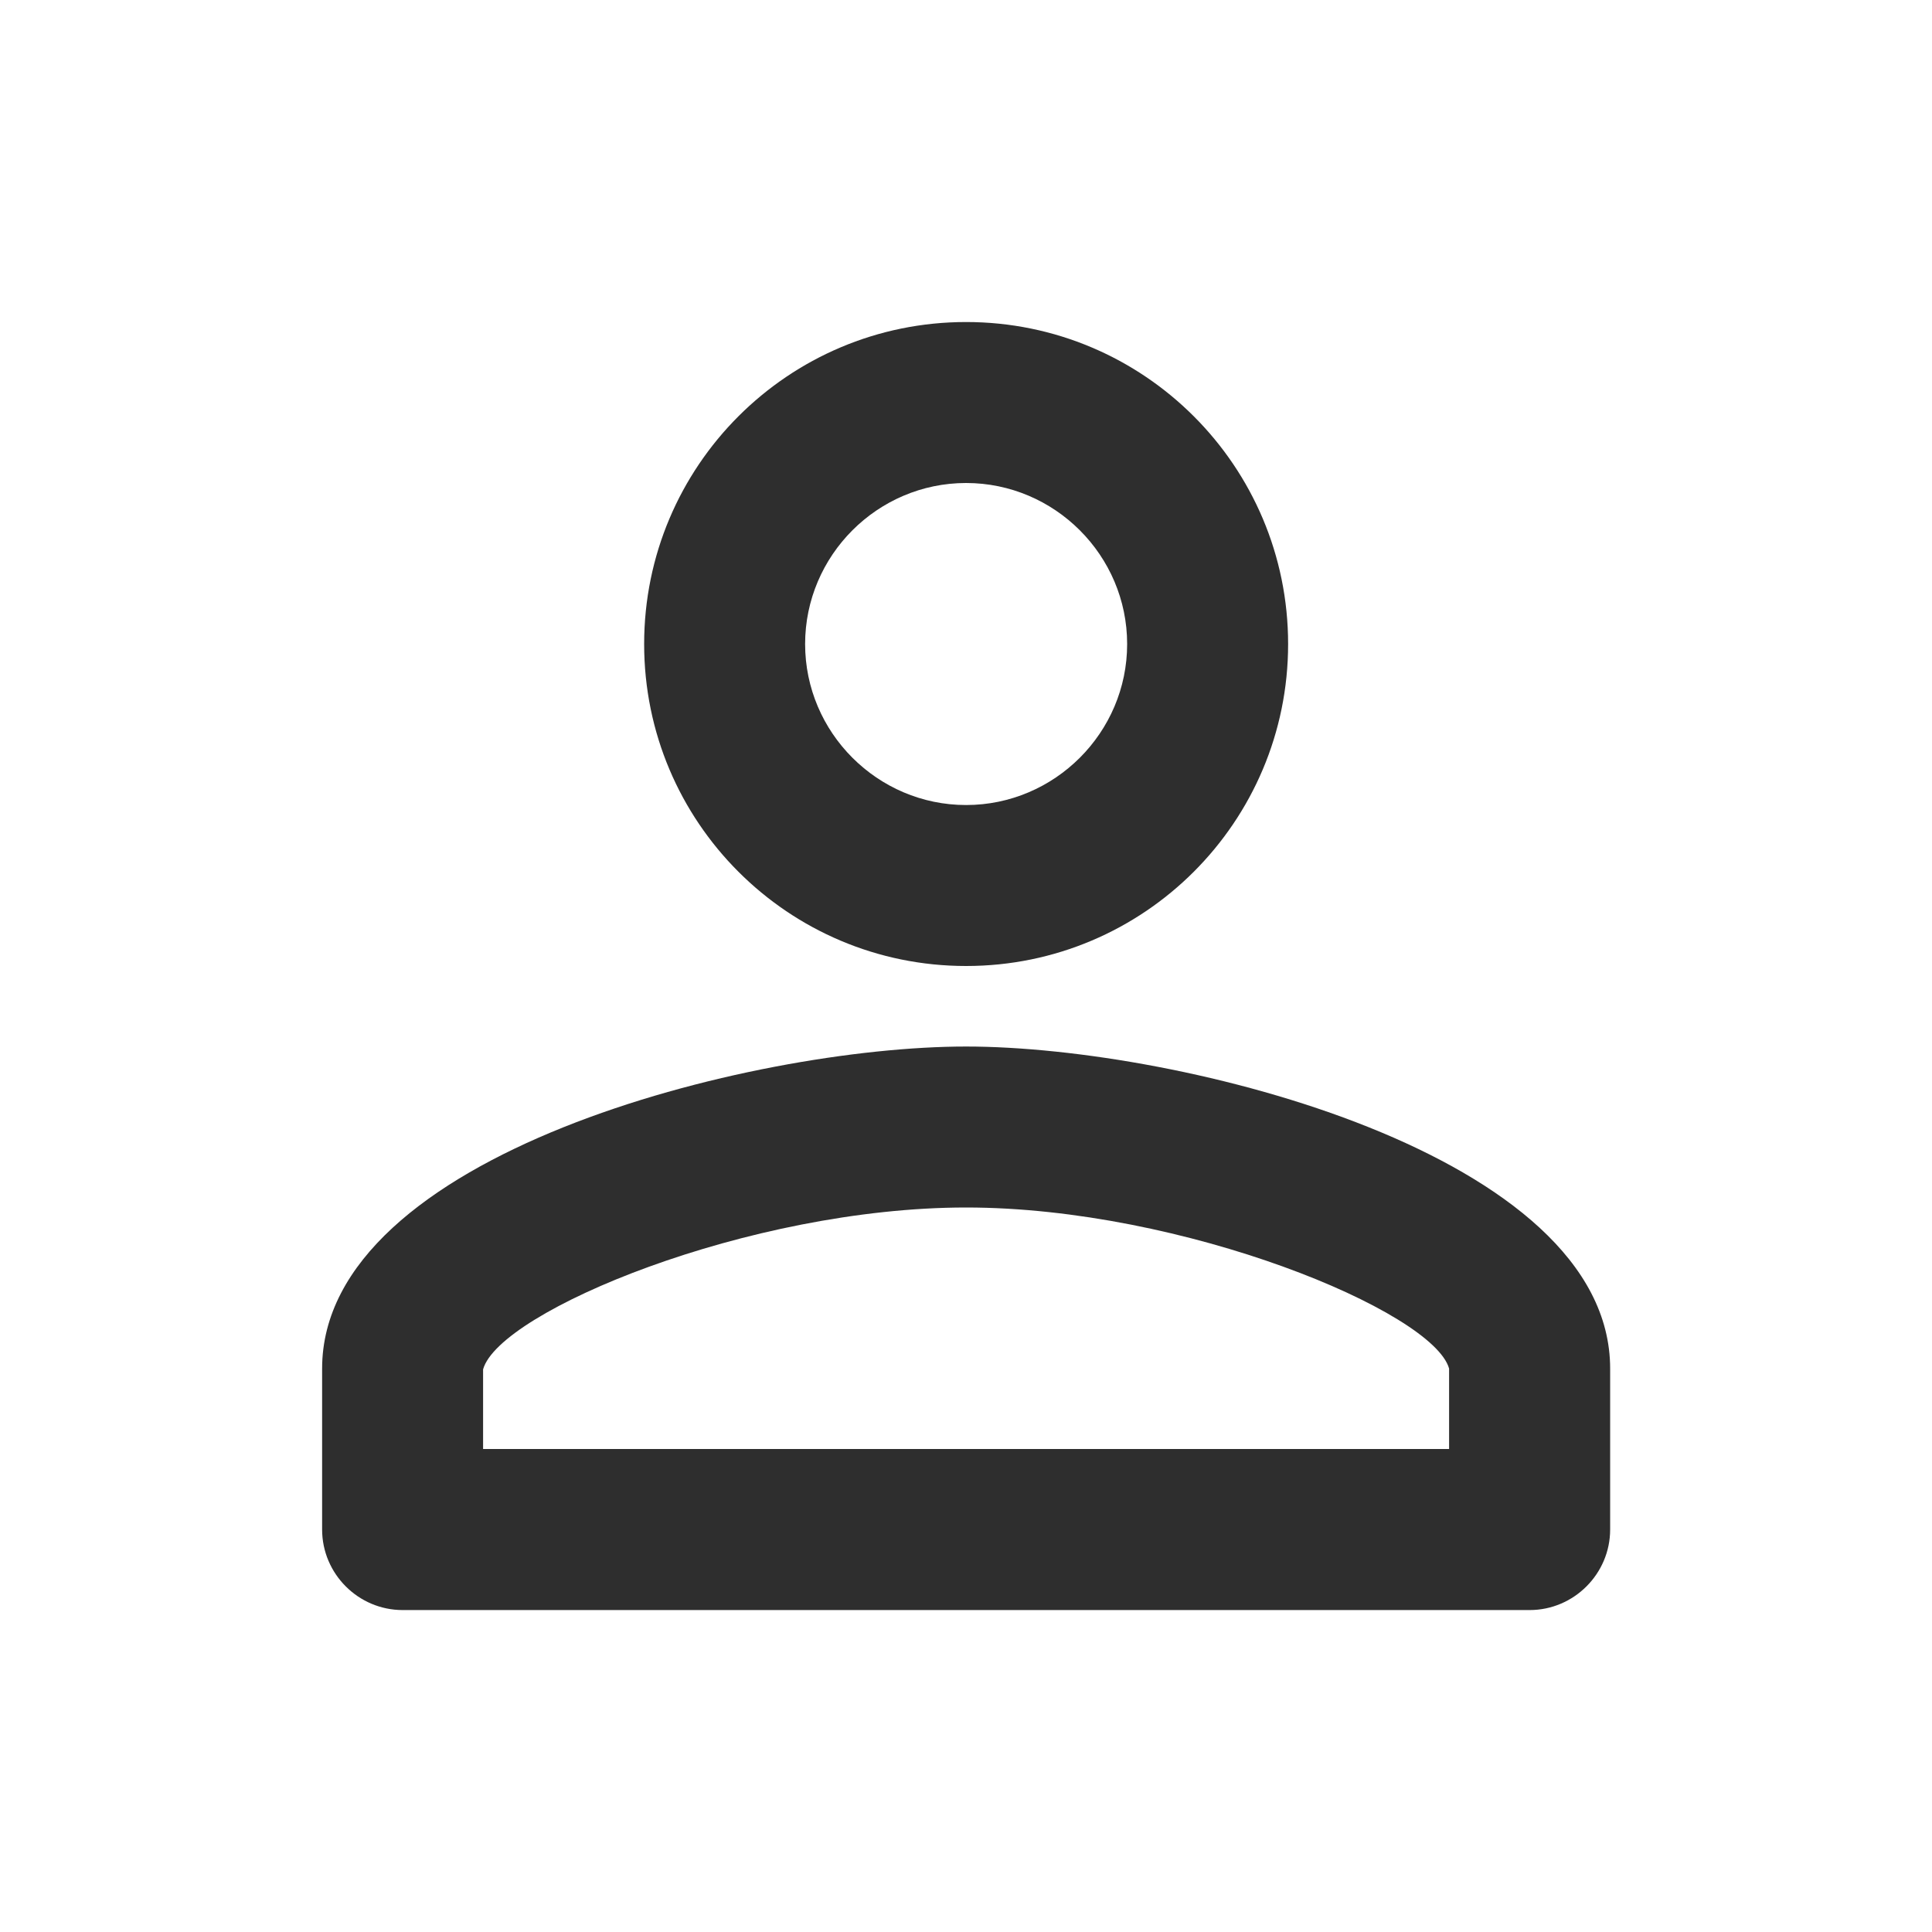 <svg width="22" height="22" viewBox="0 0 22 22" fill="none" xmlns="http://www.w3.org/2000/svg">
<g clip-path="url(#clip0_213_8199)">
<path d="M11.001 11C13.027 11 14.668 9.359 14.668 7.334C14.668 5.308 13.027 3.667 11.001 3.667C8.975 3.667 7.335 5.308 7.335 7.334C7.335 9.359 8.975 11 11.001 11ZM11.001 5.5C12.01 5.5 12.835 6.325 12.835 7.334C12.835 8.342 12.01 9.167 11.001 9.167C9.993 9.167 9.168 8.342 9.168 7.334C9.168 6.325 9.993 5.5 11.001 5.5ZM11.001 11.917C8.554 11.917 3.668 13.145 3.668 15.584V17.417C3.668 17.921 4.08 18.334 4.585 18.334H17.418C17.922 18.334 18.335 17.921 18.335 17.417V15.584C18.335 13.145 13.449 11.917 11.001 11.917ZM16.501 16.5H5.501V15.593C5.685 14.933 8.526 13.75 11.001 13.75C13.476 13.75 16.318 14.933 16.501 15.584V16.5Z" fill="#2E2E2E"/>
</g>
<defs>
<clipPath id="clip0_213_8199">
<rect width="22" height="22" fill="white"/>
</clipPath>
</defs>
</svg>
